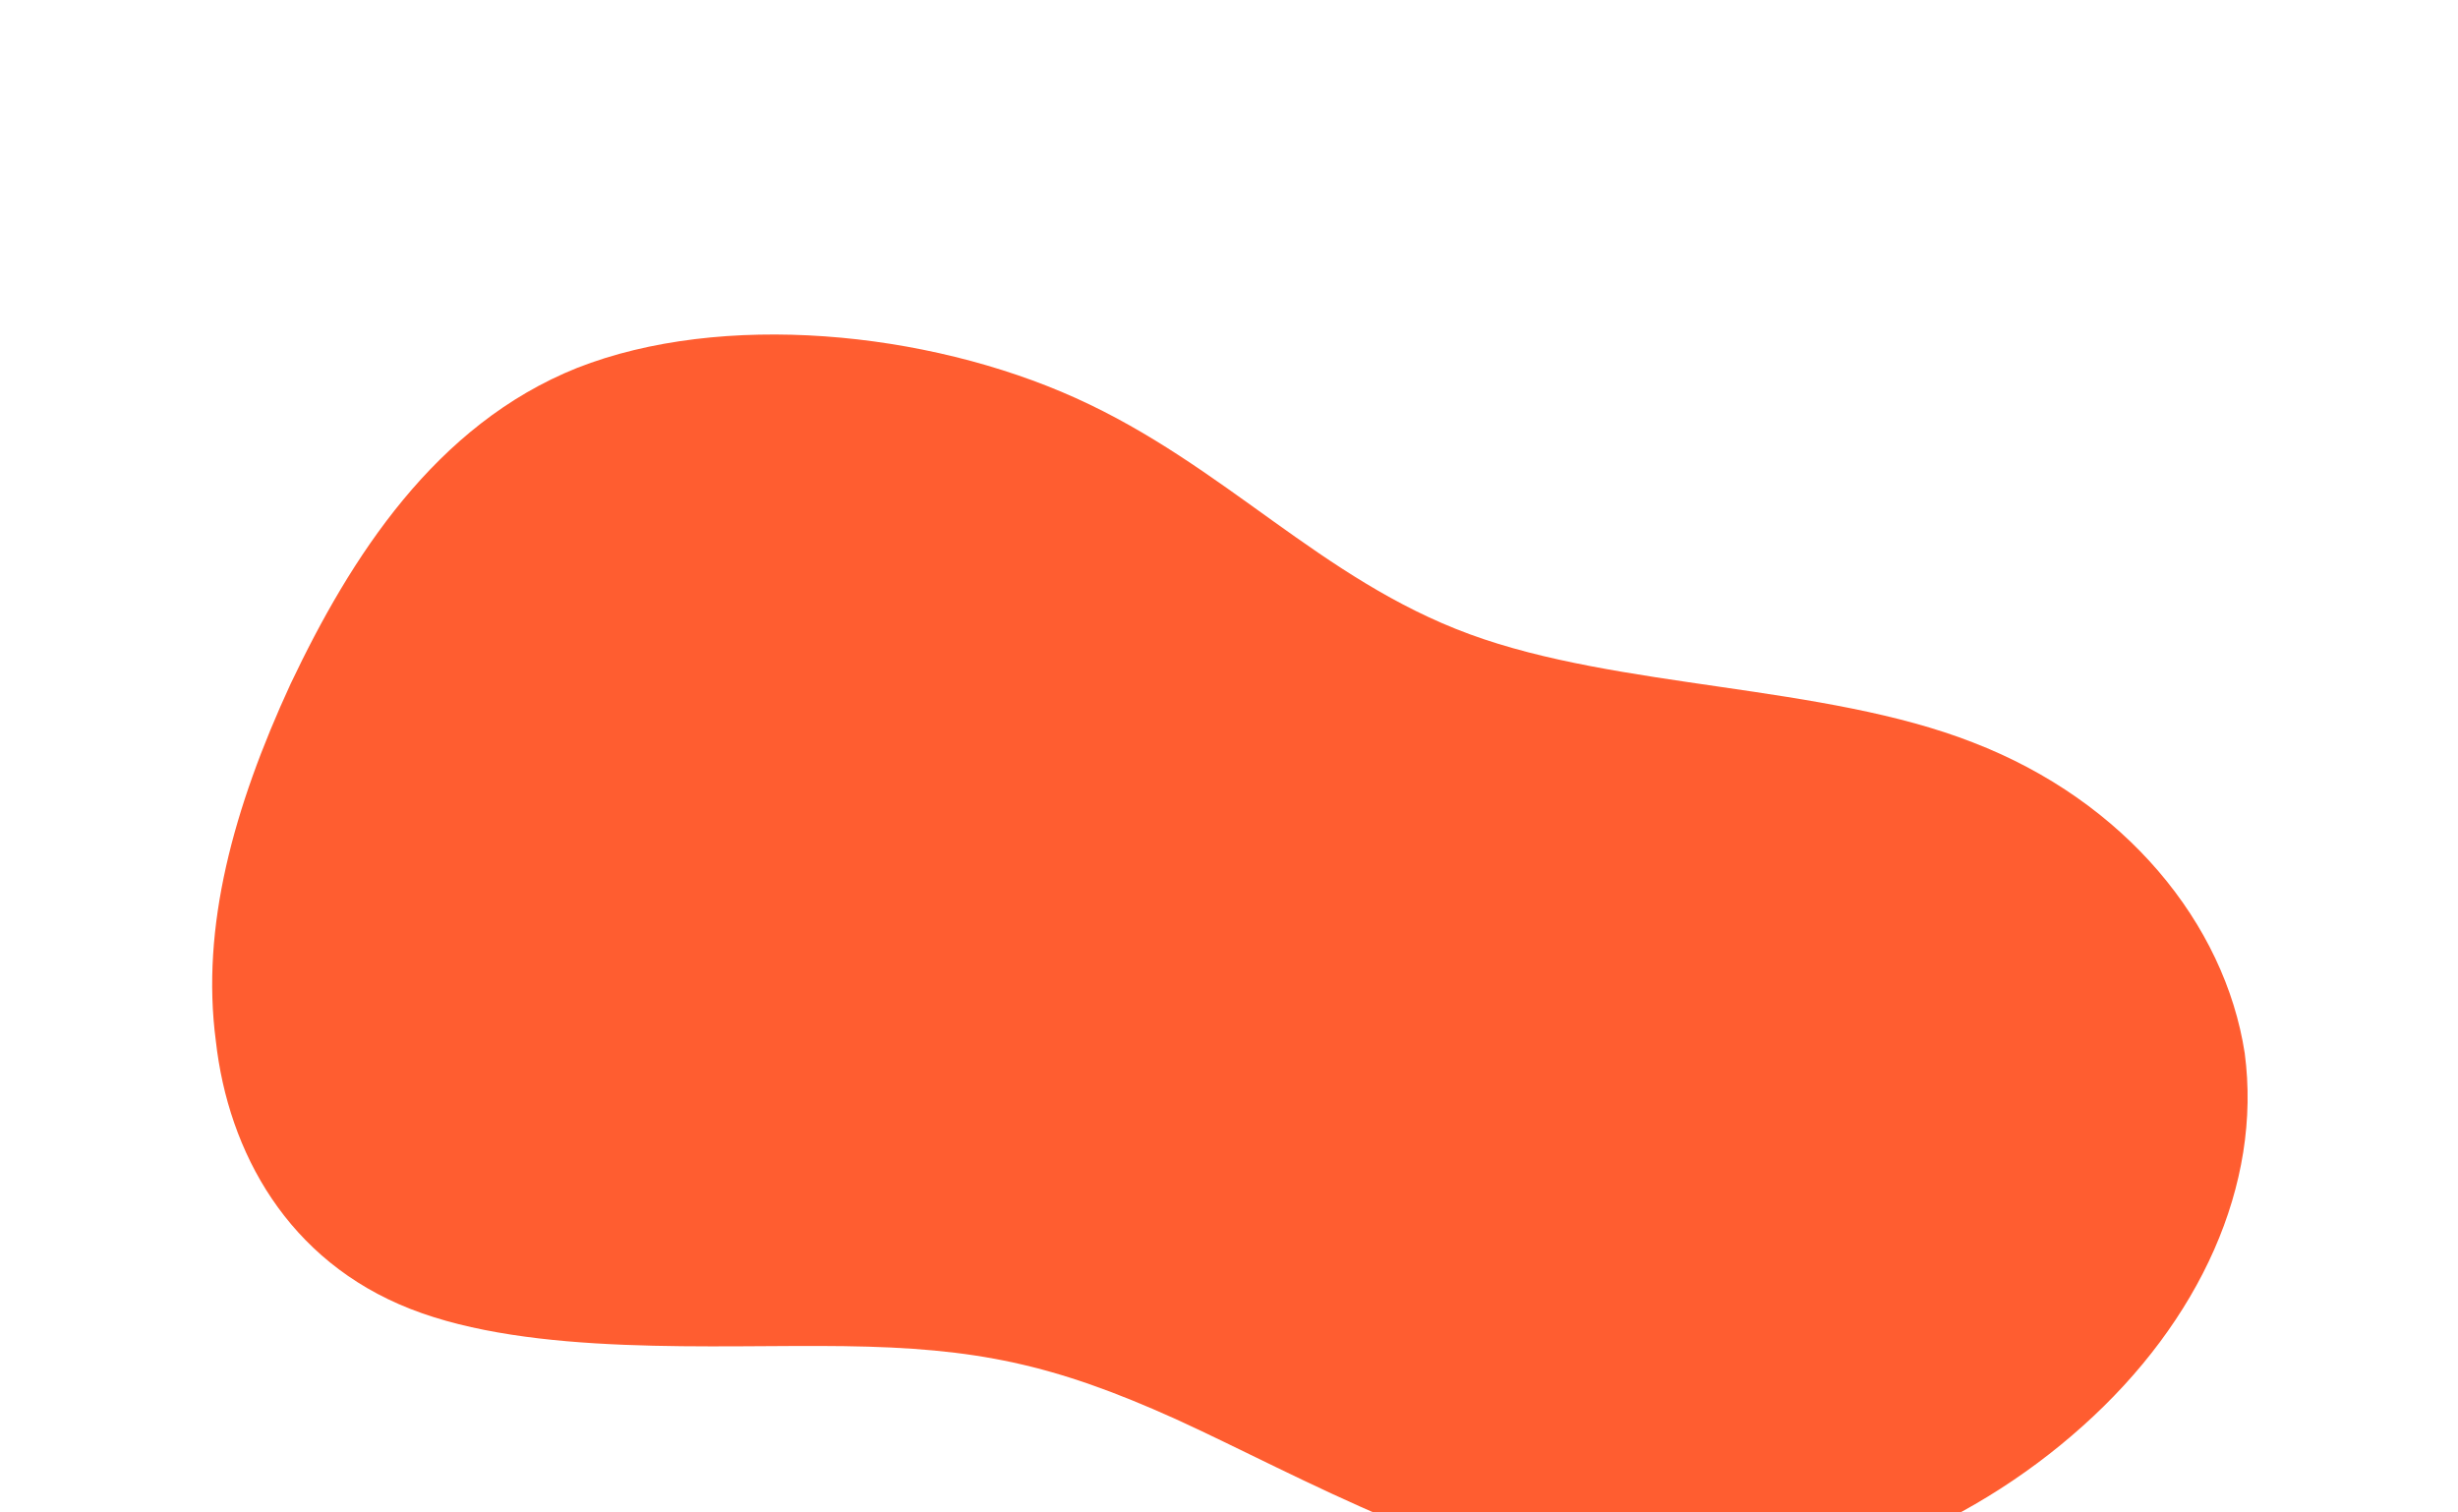<svg width="1367" height="841" viewBox="0 0 1367 841" fill="none" xmlns="http://www.w3.org/2000/svg">
<g clip-path="url(#clip0_88_11)">
<g filter="url(#filter0_dddddd_88_11)">
<path d="M817.281 166.679C900.453 197.293 1014.12 194.33 1097.29 226.919C1181.85 259.507 1237.3 327.647 1248.39 399.736C1258.09 472.813 1223.44 548.853 1158.29 607.117C1094.52 664.394 1003.03 703.895 908.77 695.995C815.895 689.082 723.019 634.768 653.709 603.167C585.785 572.554 542.813 563.666 469.345 562.678C397.262 561.691 296.069 568.603 228.146 541.94C160.222 515.277 126.953 455.038 120.022 392.823C111.705 329.622 129.725 263.457 161.608 194.33C194.877 124.216 242.008 50.151 321.021 18.55C401.421 -13.051 515.089 -2.188 598.261 35.338C681.433 72.864 734.109 136.066 817.281 166.679Z" fill="#ff5d30"/>
</g>
</g>
<defs>
<filter id="filter0_dddddd_88_11" x="38" y="0" width="1292" height="877" filterUnits="userSpaceOnUse" color-interpolation-filters="sRGB">
<feFlood flood-opacity="0" result="BackgroundImageFix"/>
<feColorMatrix in="SourceAlpha" type="matrix" values="0 0 0 0 0 0 0 0 0 0 0 0 0 0 0 0 0 0 127 0" result="hardAlpha"/>
<feOffset dy="2.767"/>
<feGaussianBlur stdDeviation="1.107"/>
<feColorMatrix type="matrix" values="0 0 0 0 0.125 0 0 0 0 0.024 0 0 0 0 0.231 0 0 0 0.02 0"/>
<feBlend mode="normal" in2="BackgroundImageFix" result="effect1_dropShadow_88_11"/>
<feColorMatrix in="SourceAlpha" type="matrix" values="0 0 0 0 0 0 0 0 0 0 0 0 0 0 0 0 0 0 127 0" result="hardAlpha"/>
<feOffset dy="6.65"/>
<feGaussianBlur stdDeviation="2.66"/>
<feColorMatrix type="matrix" values="0 0 0 0 0.125 0 0 0 0 0.024 0 0 0 0 0.231 0 0 0 0.028 0"/>
<feBlend mode="normal" in2="effect1_dropShadow_88_11" result="effect2_dropShadow_88_11"/>
<feColorMatrix in="SourceAlpha" type="matrix" values="0 0 0 0 0 0 0 0 0 0 0 0 0 0 0 0 0 0 127 0" result="hardAlpha"/>
<feOffset dy="12.522"/>
<feGaussianBlur stdDeviation="5.009"/>
<feColorMatrix type="matrix" values="0 0 0 0 0.125 0 0 0 0 0.024 0 0 0 0 0.231 0 0 0 0.035 0"/>
<feBlend mode="normal" in2="effect2_dropShadow_88_11" result="effect3_dropShadow_88_11"/>
<feColorMatrix in="SourceAlpha" type="matrix" values="0 0 0 0 0 0 0 0 0 0 0 0 0 0 0 0 0 0 127 0" result="hardAlpha"/>
<feOffset dy="22.336"/>
<feGaussianBlur stdDeviation="8.935"/>
<feColorMatrix type="matrix" values="0 0 0 0 0.125 0 0 0 0 0.024 0 0 0 0 0.231 0 0 0 0.042 0"/>
<feBlend mode="normal" in2="effect3_dropShadow_88_11" result="effect4_dropShadow_88_11"/>
<feColorMatrix in="SourceAlpha" type="matrix" values="0 0 0 0 0 0 0 0 0 0 0 0 0 0 0 0 0 0 127 0" result="hardAlpha"/>
<feOffset dy="41.778"/>
<feGaussianBlur stdDeviation="16.711"/>
<feColorMatrix type="matrix" values="0 0 0 0 0.125 0 0 0 0 0.024 0 0 0 0 0.231 0 0 0 0.05 0"/>
<feBlend mode="normal" in2="effect4_dropShadow_88_11" result="effect5_dropShadow_88_11"/>
<feColorMatrix in="SourceAlpha" type="matrix" values="0 0 0 0 0 0 0 0 0 0 0 0 0 0 0 0 0 0 127 0" result="hardAlpha"/>
<feOffset dy="100"/>
<feGaussianBlur stdDeviation="40"/>
<feColorMatrix type="matrix" values="0 0 0 0 0.125 0 0 0 0 0.024 0 0 0 0 0.231 0 0 0 0.07 0"/>
<feBlend mode="normal" in2="effect5_dropShadow_88_11" result="effect6_dropShadow_88_11"/>
<feBlend mode="normal" in="SourceGraphic" in2="effect6_dropShadow_88_11" result="shape"/>
</filter>
<clipPath id="clip0_88_11">
<rect width="1367" height="841" fill="white"/>
</clipPath>
</defs>
</svg>

